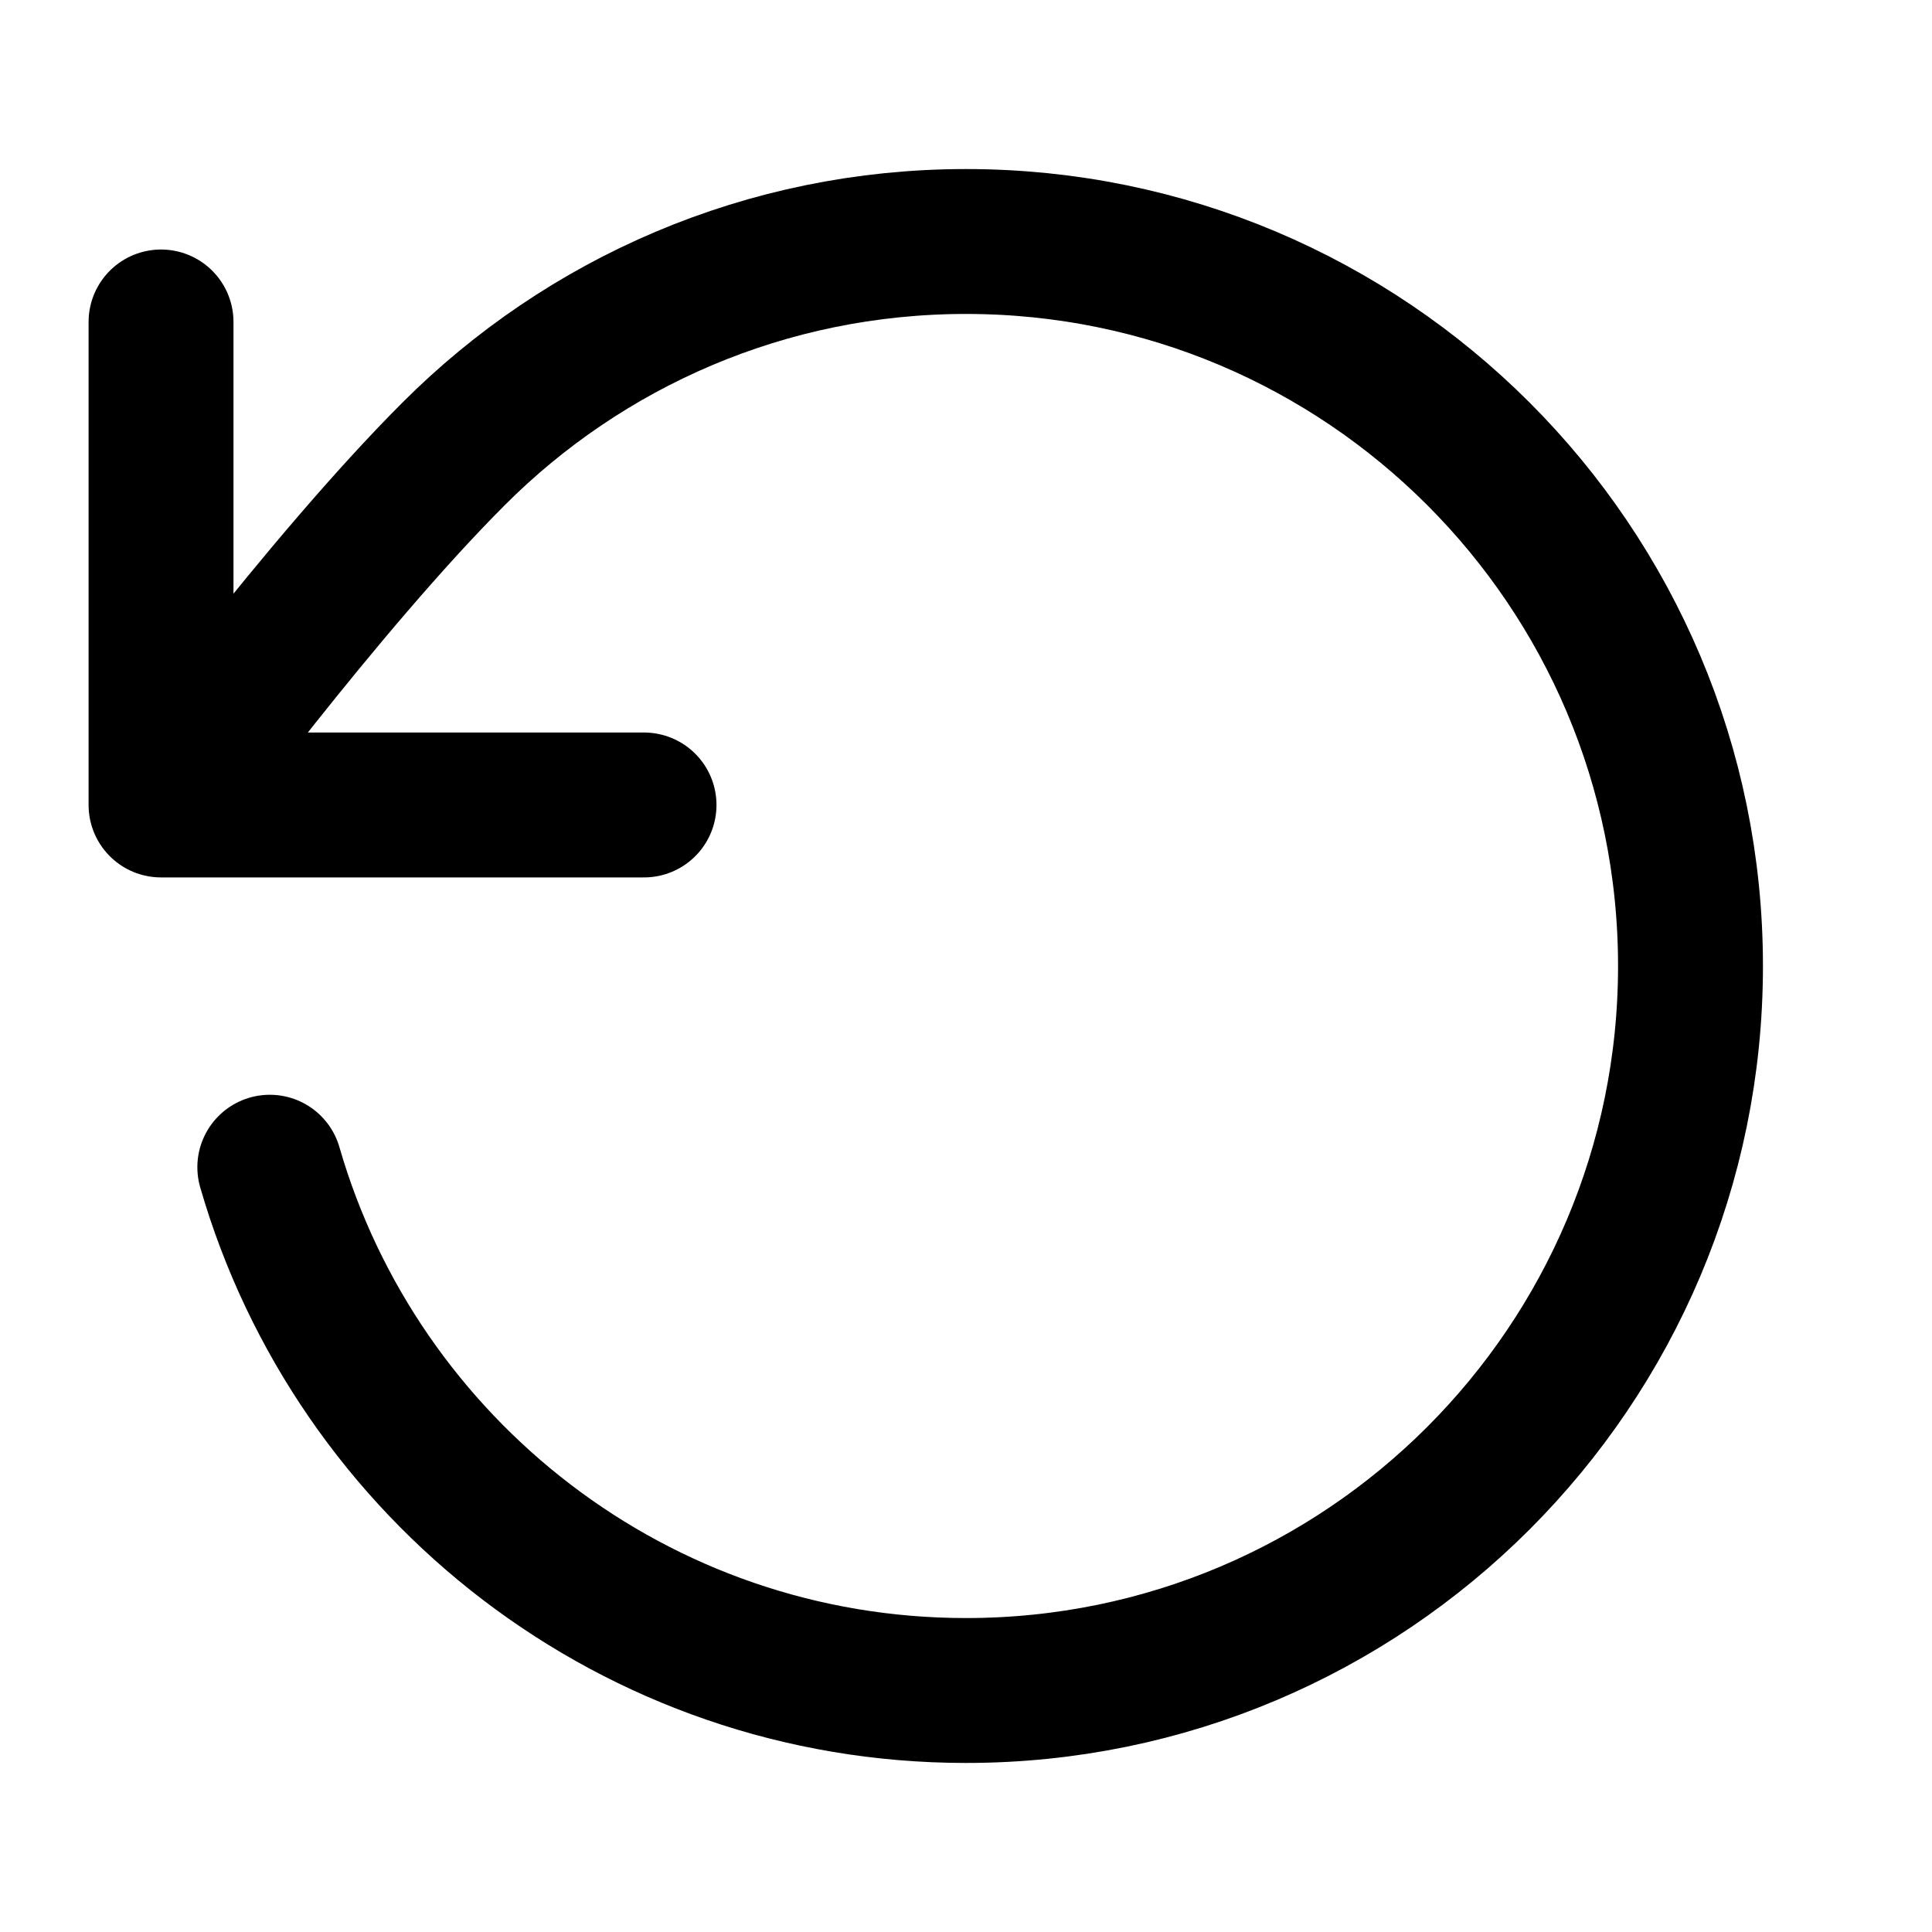 <svg width="20" height="20" viewBox="0 0 20 20" fill="none" xmlns="http://www.w3.org/2000/svg">
<path d="M1.667 8.333C1.667 8.333 3.337 6.057 4.695 4.699C6.052 3.34 7.928 2.5 10 2.5C14.142 2.5 17.5 5.858 17.5 10C17.5 14.142 14.142 17.5 10 17.5C6.581 17.5 3.696 15.212 2.793 12.083M1.667 8.333V3.333M1.667 8.333H6.667" stroke="black" stroke-width="1.5" stroke-linecap="round" stroke-linejoin="round"/>
</svg>

